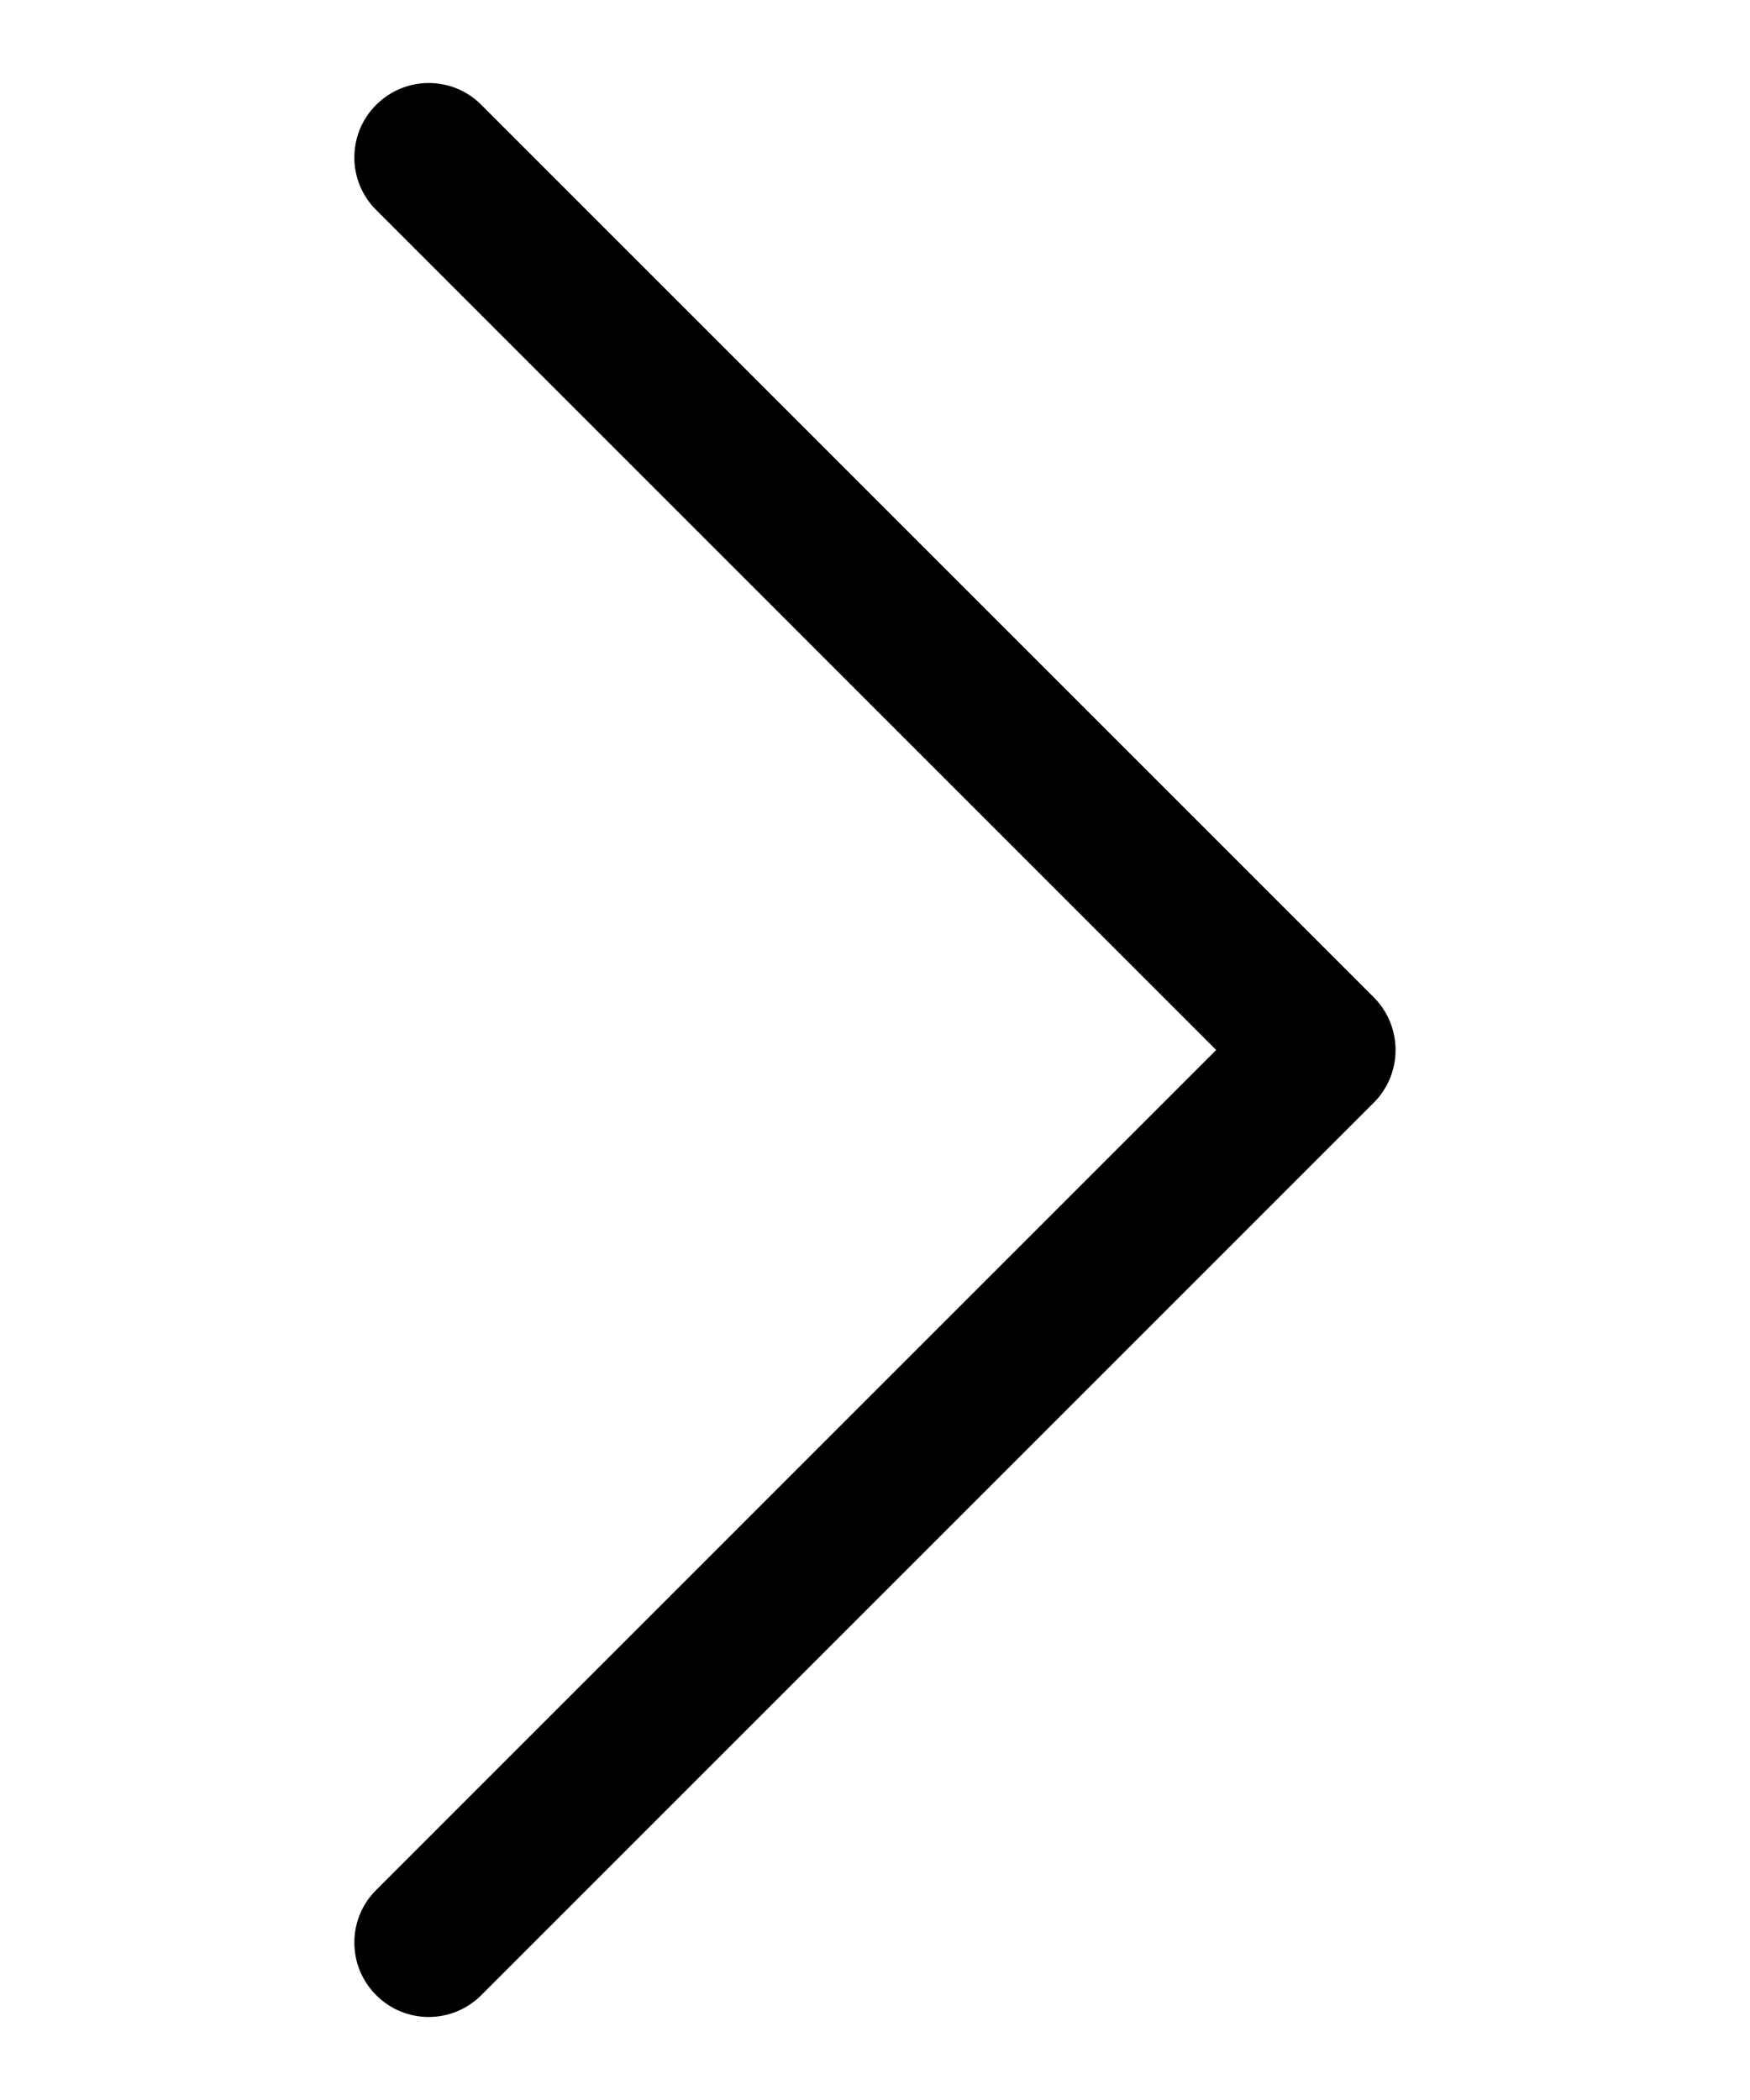 <svg width="10" height="12" viewBox="0 0 9 15" fill="none" xmlns="http://www.w3.org/2000/svg">
<path d="M8.063 7.876L1.688 14.251C1.584 14.355 1.448 14.407 1.312 14.407C1.176 14.407 1.04 14.355 0.937 14.251C0.729 14.044 0.729 13.707 0.937 13.5L6.937 7.5L0.937 1.5C0.729 1.293 0.729 0.956 0.937 0.749C1.144 0.541 1.481 0.541 1.688 0.749L8.063 7.124C8.27 7.332 8.27 7.669 8.063 7.876Z" fill="black"/>
</svg>
